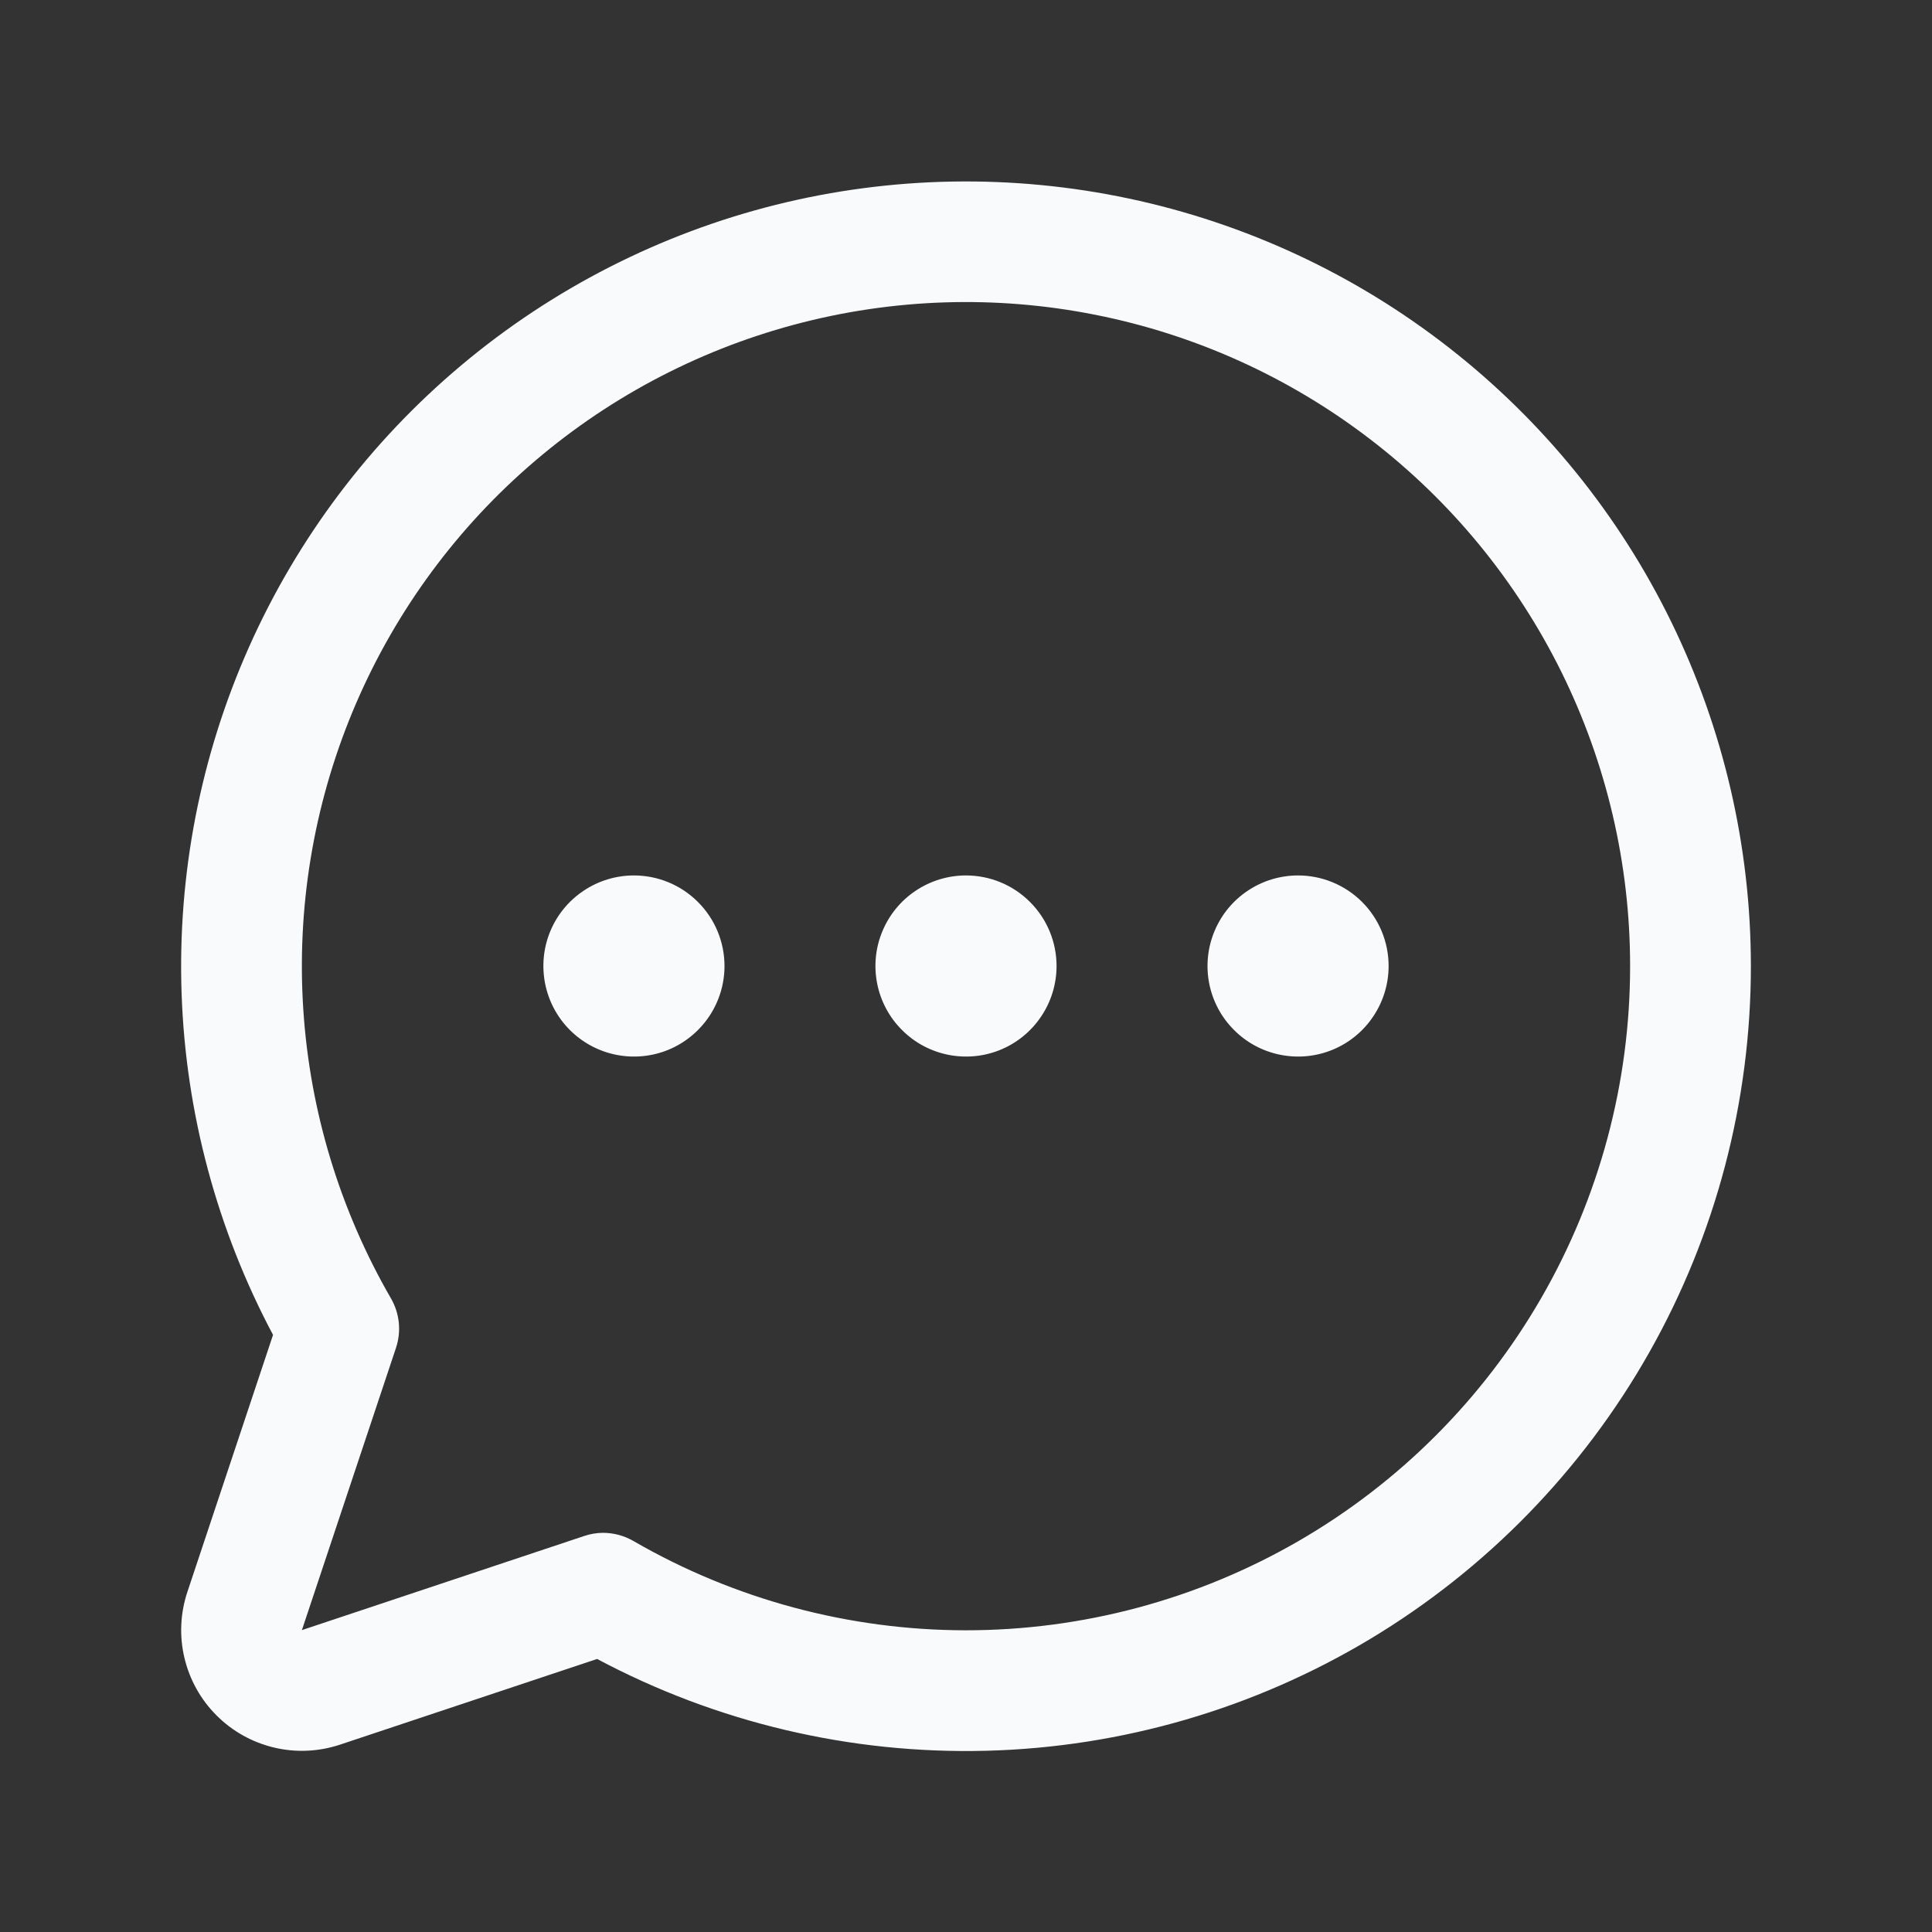 <svg width="31" height="31" viewBox="0 0 31 31" fill="none" xmlns="http://www.w3.org/2000/svg">
<rect x="0" y="0" width="31" height="31" fill="#333333" stroke="none"/>
<path d="M16.953 15.5C16.953 15.787 16.868 16.068 16.708 16.307C16.549 16.546 16.322 16.733 16.056 16.843C15.791 16.953 15.498 16.981 15.216 16.925C14.935 16.869 14.676 16.731 14.473 16.527C14.269 16.324 14.131 16.065 14.075 15.784C14.019 15.502 14.047 15.209 14.158 14.944C14.268 14.678 14.454 14.451 14.693 14.292C14.932 14.132 15.213 14.047 15.5 14.047C15.885 14.047 16.255 14.2 16.527 14.473C16.8 14.745 16.953 15.115 16.953 15.5ZM10.172 14.047C9.884 14.047 9.604 14.132 9.365 14.292C9.126 14.451 8.939 14.678 8.829 14.944C8.719 15.209 8.691 15.502 8.747 15.784C8.803 16.065 8.941 16.324 9.144 16.527C9.348 16.731 9.607 16.869 9.888 16.925C10.17 16.981 10.462 16.953 10.728 16.843C10.993 16.733 11.22 16.546 11.38 16.307C11.54 16.068 11.625 15.787 11.625 15.5C11.625 15.115 11.472 14.745 11.199 14.473C10.927 14.2 10.557 14.047 10.172 14.047ZM20.828 14.047C20.541 14.047 20.26 14.132 20.021 14.292C19.782 14.451 19.596 14.678 19.486 14.944C19.376 15.209 19.347 15.502 19.403 15.784C19.459 16.065 19.597 16.324 19.801 16.527C20.004 16.731 20.263 16.869 20.545 16.925C20.826 16.981 21.119 16.953 21.384 16.843C21.65 16.733 21.877 16.546 22.036 16.307C22.196 16.068 22.281 15.787 22.281 15.5C22.281 15.115 22.128 14.745 21.856 14.473C21.583 14.2 21.213 14.047 20.828 14.047ZM28.094 15.5C28.094 17.674 27.532 19.812 26.461 21.704C25.39 23.596 23.848 25.179 21.984 26.299C20.12 27.418 17.998 28.036 15.825 28.092C13.651 28.148 11.5 27.641 9.581 26.619L5.458 27.993C5.116 28.107 4.75 28.124 4.4 28.041C4.049 27.958 3.729 27.78 3.475 27.525C3.22 27.271 3.042 26.951 2.959 26.6C2.876 26.25 2.893 25.884 3.007 25.542L4.381 21.419C3.483 19.73 2.981 17.859 2.914 15.947C2.847 14.035 3.216 12.133 3.994 10.385C4.772 8.637 5.937 7.09 7.403 5.86C8.868 4.63 10.594 3.75 12.45 3.286C14.306 2.823 16.243 2.789 18.115 3.186C19.986 3.583 21.742 4.401 23.25 5.579C24.758 6.756 25.978 8.261 26.817 9.98C27.656 11.699 28.093 13.587 28.094 15.5ZM26.156 15.5C26.156 13.865 25.779 12.253 25.056 10.787C24.332 9.321 23.282 8.041 21.984 7.047C20.687 6.052 19.179 5.369 17.575 5.051C15.972 4.732 14.317 4.787 12.738 5.211C11.159 5.635 9.699 6.416 8.471 7.494C7.242 8.572 6.278 9.919 5.653 11.429C5.028 12.94 4.759 14.574 4.867 16.205C4.974 17.836 5.456 19.42 6.274 20.835C6.343 20.954 6.385 21.086 6.399 21.223C6.413 21.359 6.397 21.497 6.354 21.627L4.844 26.156L9.373 24.646C9.471 24.613 9.575 24.595 9.679 24.595C9.849 24.596 10.016 24.641 10.163 24.726C11.783 25.663 13.622 26.157 15.493 26.159C17.365 26.16 19.204 25.668 20.825 24.733C22.446 23.798 23.792 22.452 24.728 20.831C25.664 19.21 26.157 17.372 26.156 15.5Z" fill="#F8FAFC"/>
</svg>
